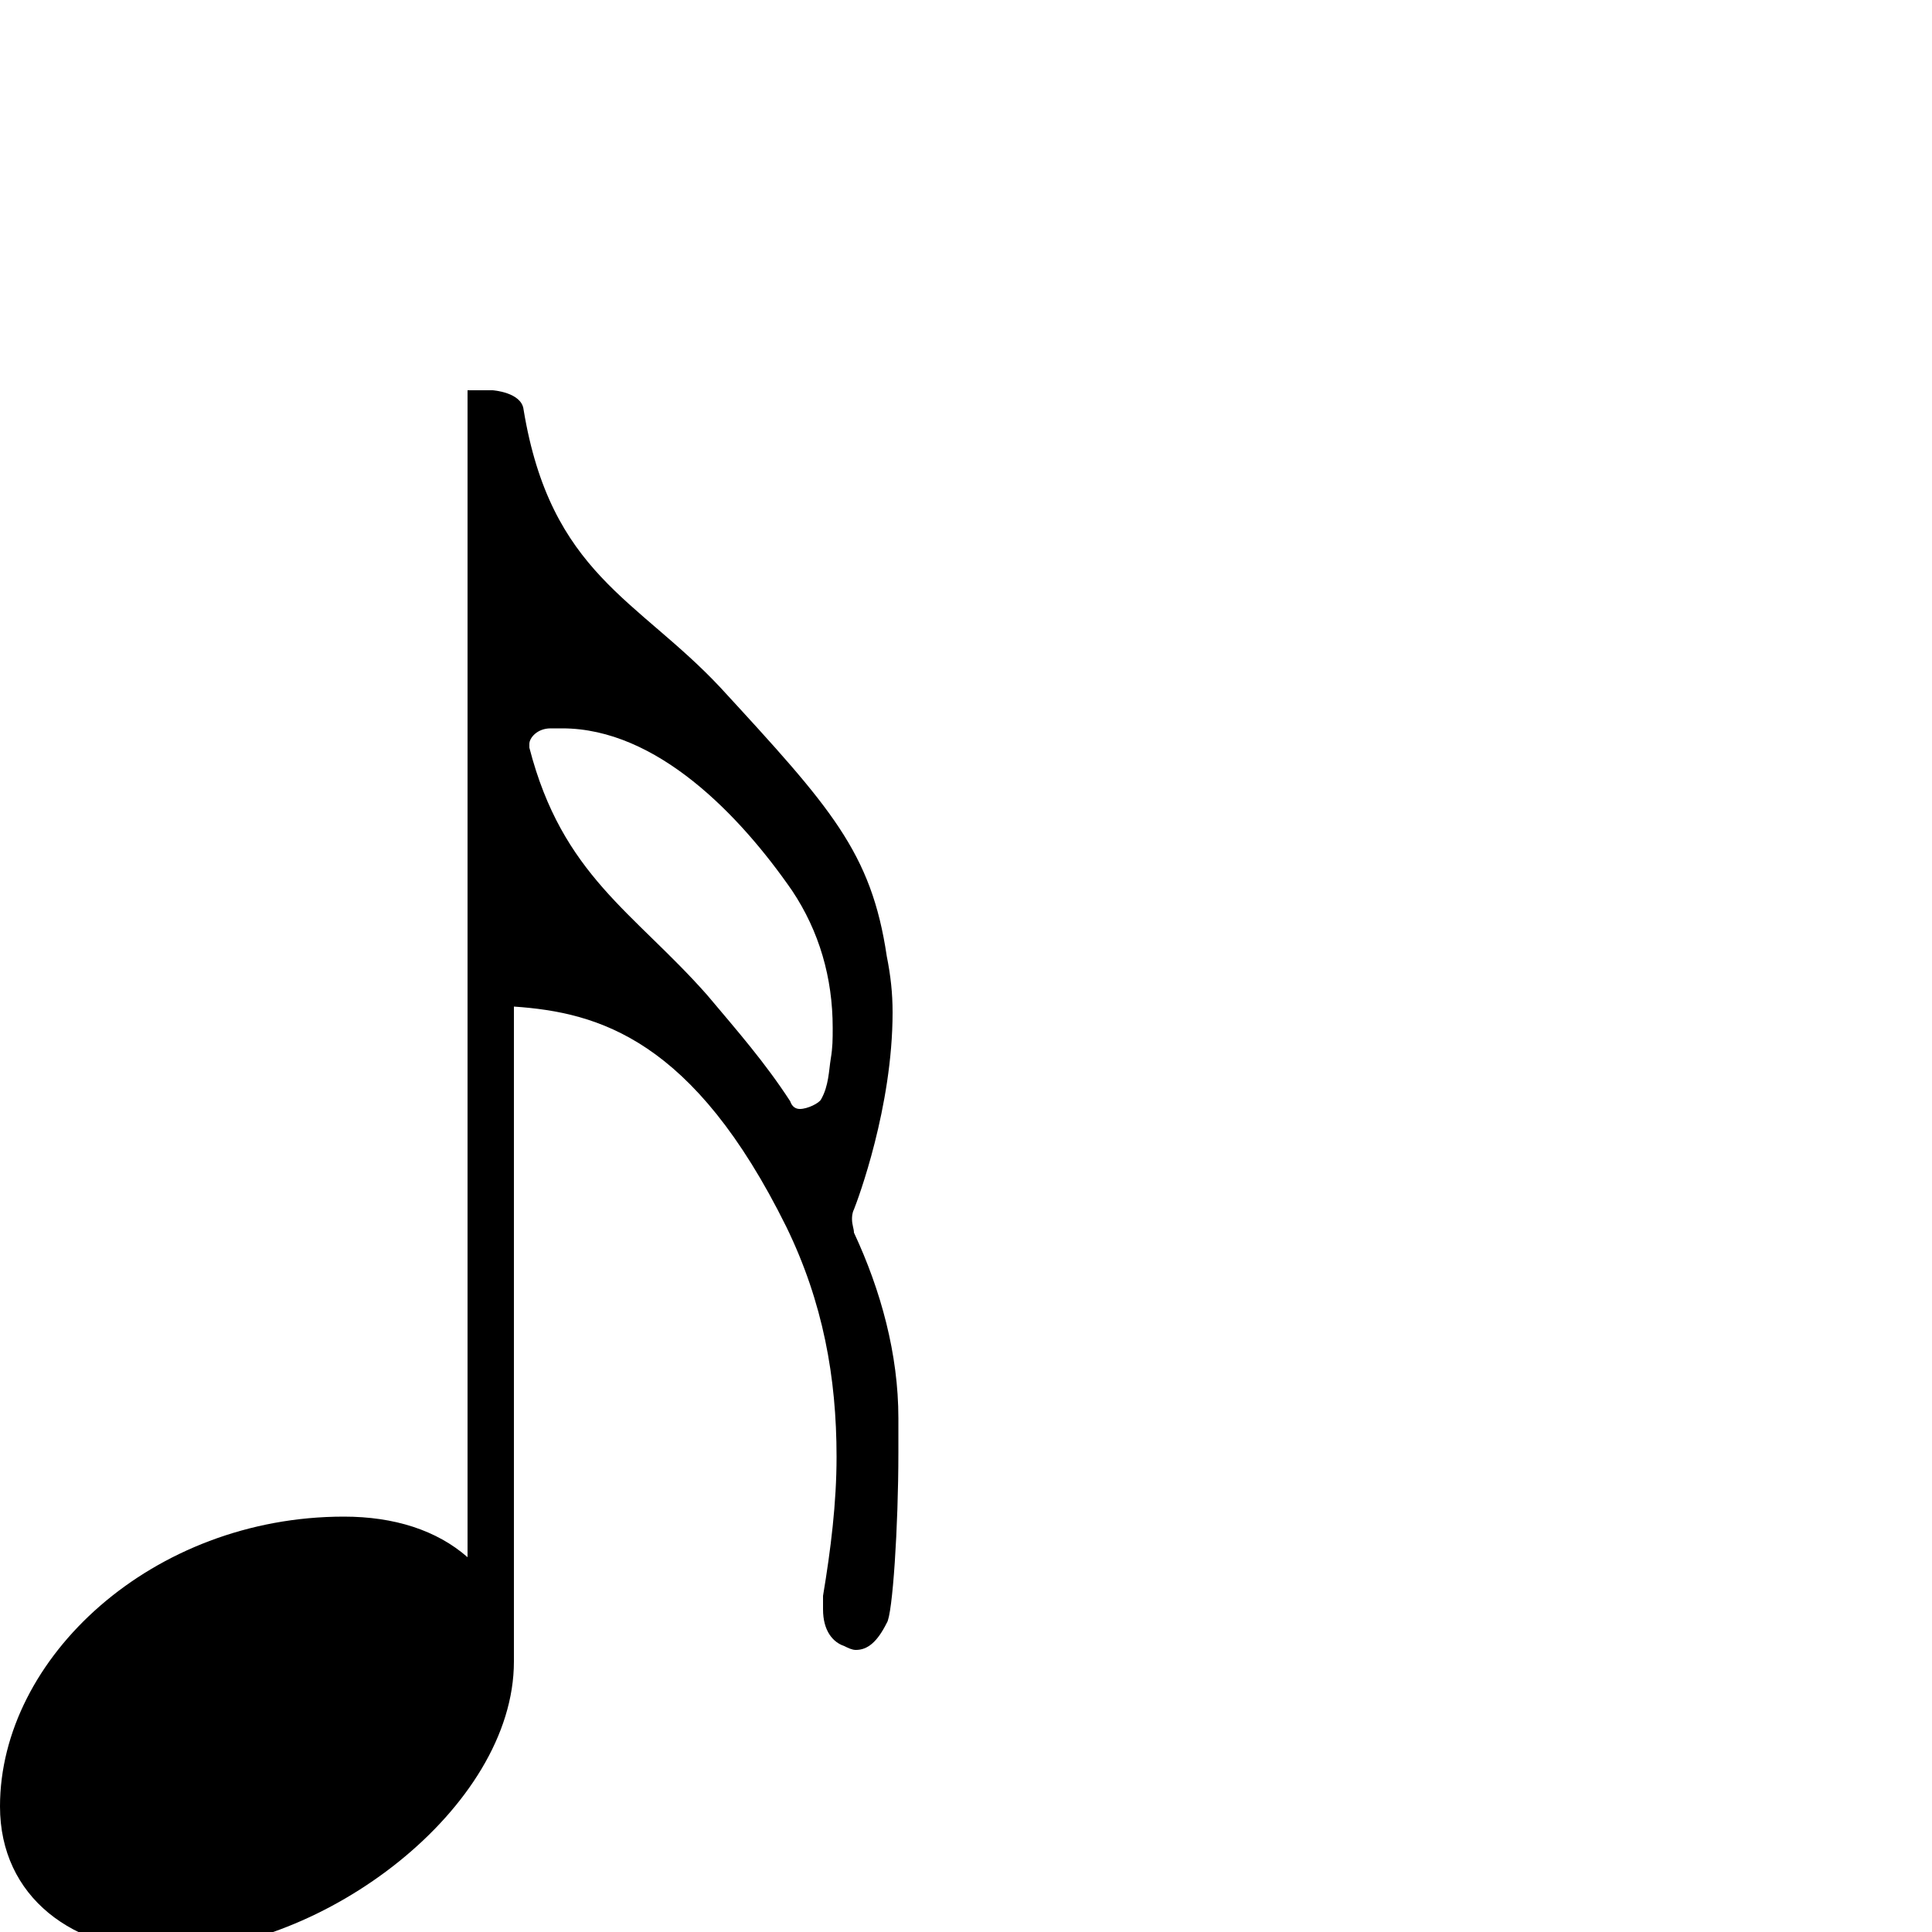<?xml version="1.0" standalone="no"?>
<!DOCTYPE svg PUBLIC "-//W3C//DTD SVG 1.1//EN" "http://www.w3.org/Graphics/SVG/1.1/DTD/svg11.dtd" >
<svg xmlns="http://www.w3.org/2000/svg" xmlns:xlink="http://www.w3.org/1999/xlink" version="1.1" viewBox="0 -200 1000 1000">
  <g transform="matrix(1 0 0 -1 0 800)">
   <path fill="currentColor"
d="M442 362c14 -30 23 -63 23 -96v-18c0 -38 -3 -84 -6 -88c-5 -10 -10 -14 -16 -14c-2 0 -4 1 -6 2c-6 2 -11 8 -11 19v7c4 24 7 48 7 72c0 41 -7 80 -26 119c-48 97 -97 111 -141 114v-339c0 -76 -99 -150 -179 -150c-49 0 -87 28 -87 75c0 77 79 150 178 150
c26 0 48 -7 64 -21v286v0v318h13s15 -1 16 -10c14 -85 59 -98 102 -144c57 -62 78 -85 86 -139c2 -10 3 -19 3 -29c0 -49 -18 -97 -20 -102c-1 -2 -1 -4 -1 -5c0 -3 1 -5 1 -7zM430 452c1 6 1 10 1 16c0 26 -7 50 -21 71c-27 39 -70 84 -119 84h-6c-7 0 -11 -5 -11 -8v-2
c17 -66 54 -85 92 -128c16 -19 30 -35 43 -55c1 -3 3 -4 5 -4c4 0 10 3 11 5c4 7 4 15 5 21z" />
  </g>

</svg>
